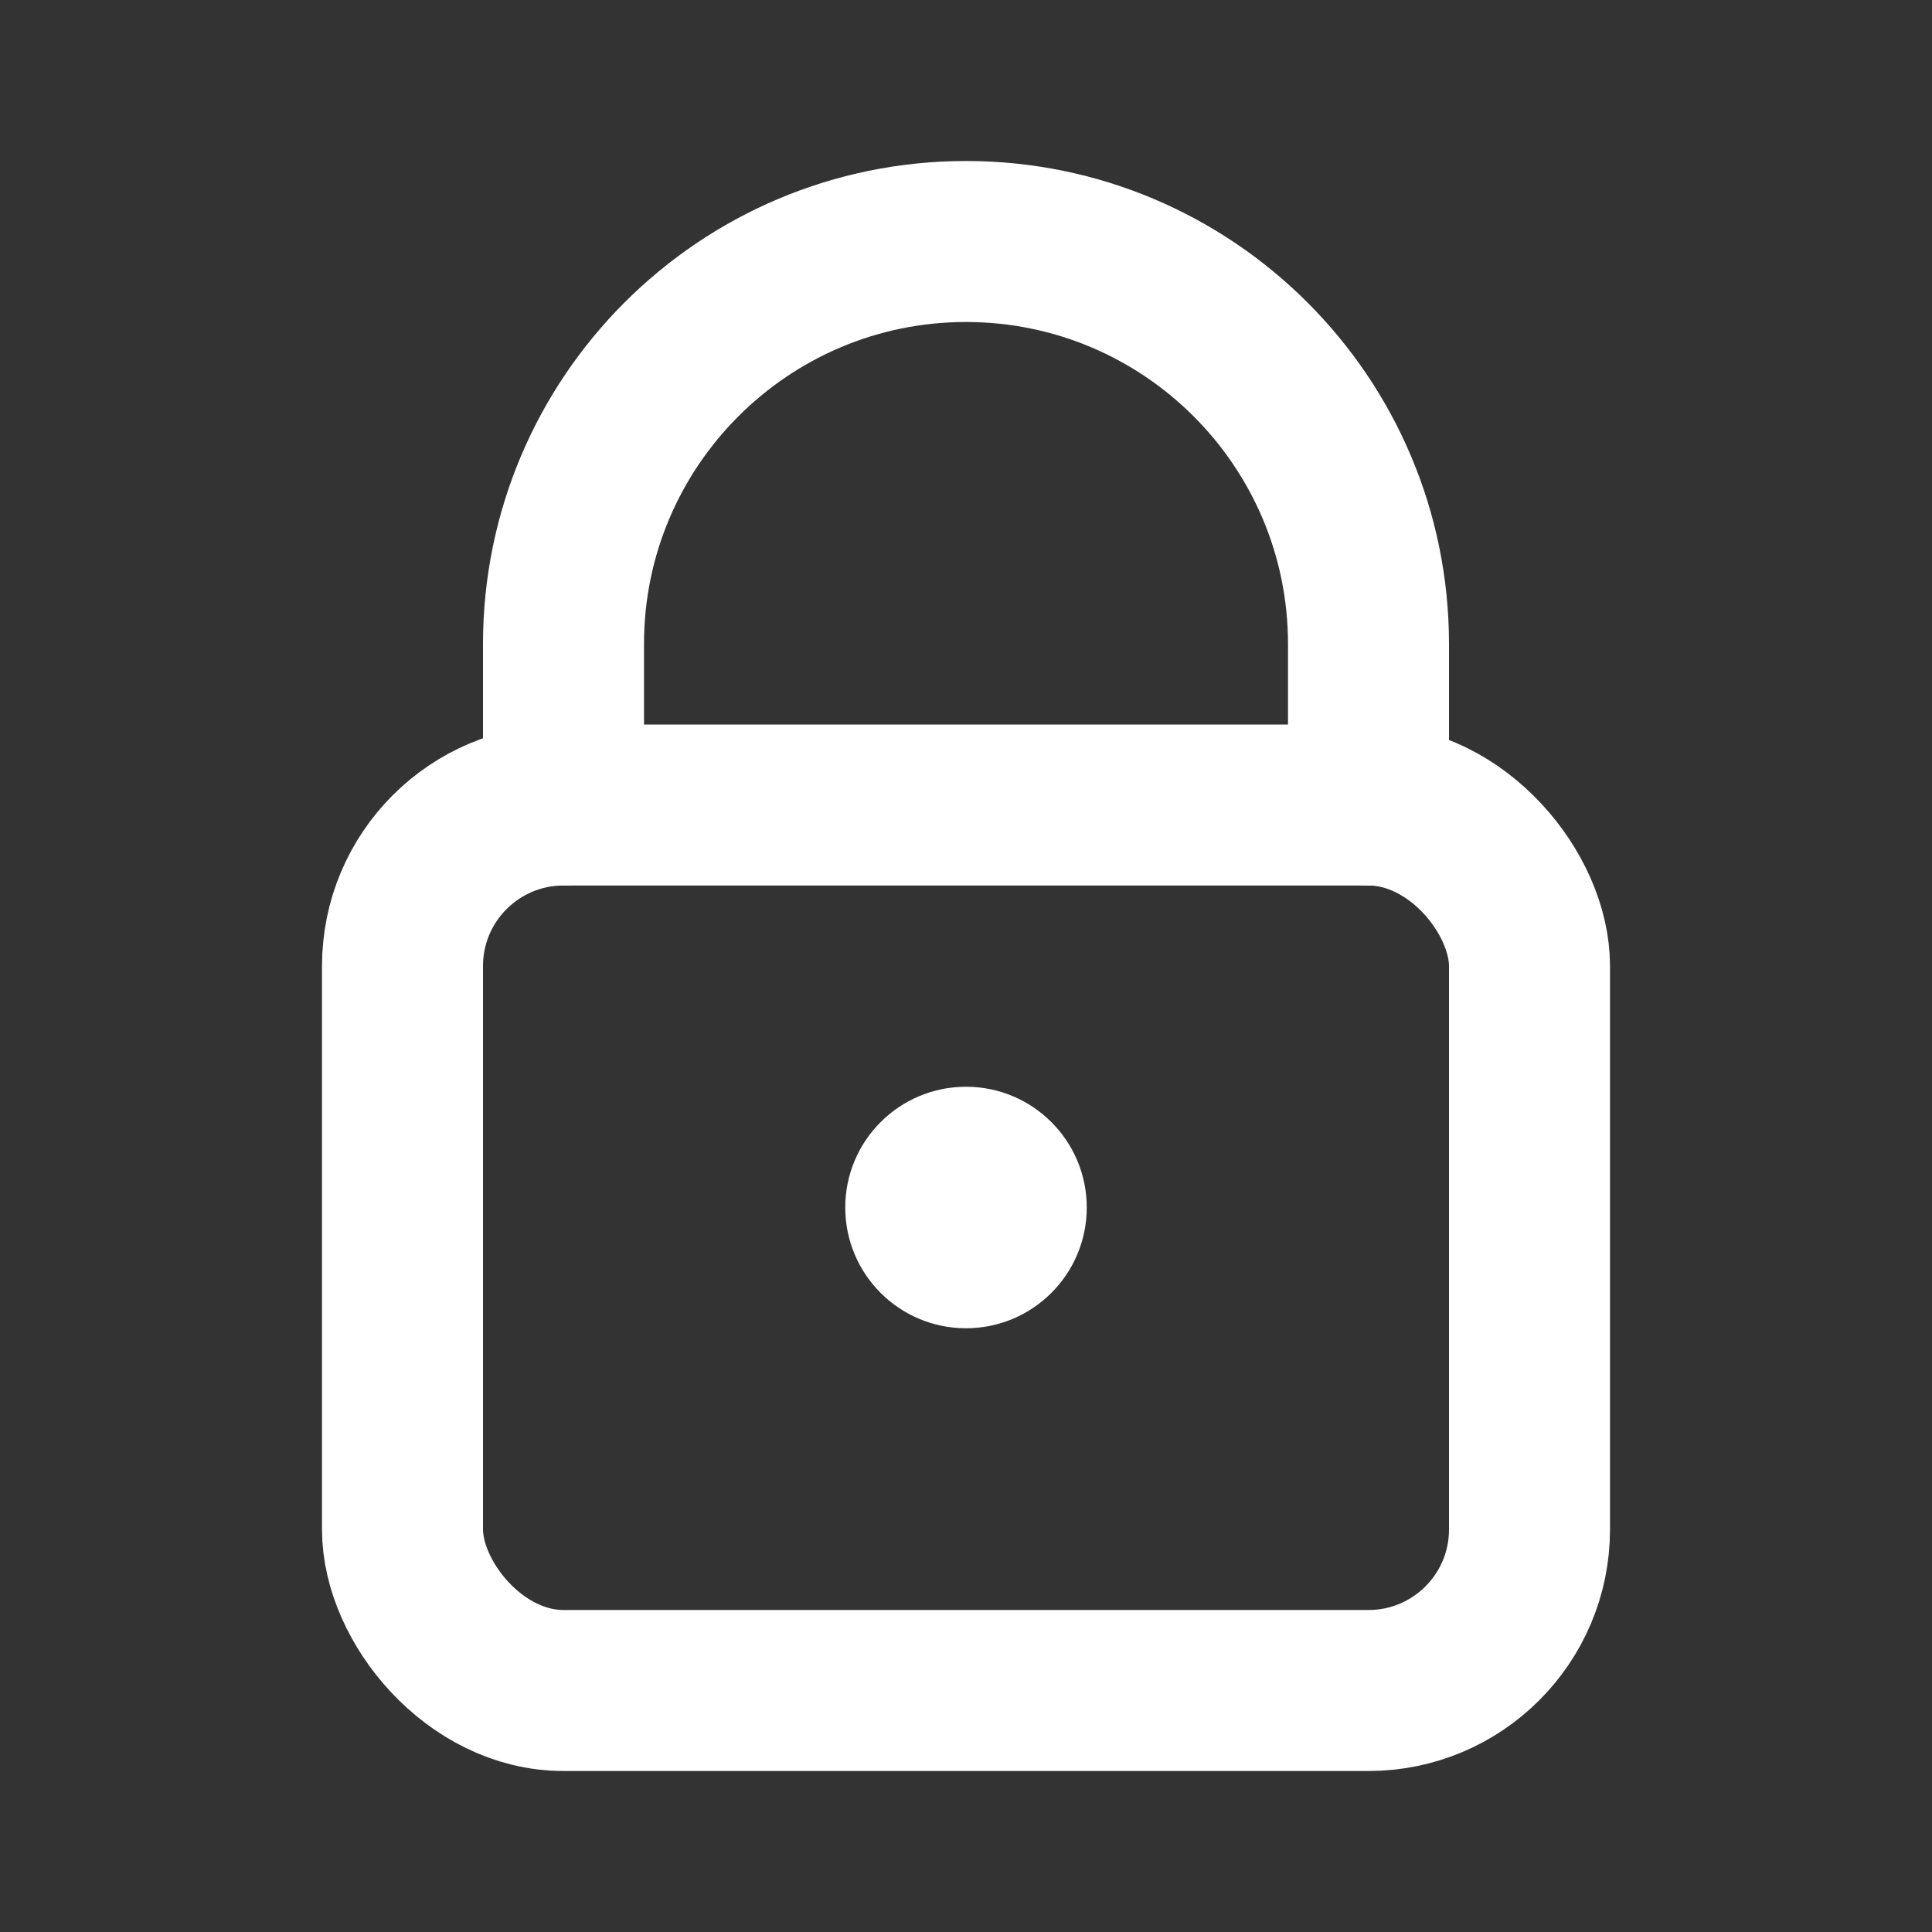 <svg viewBox="0 0 24 24" fill="none" xmlns="http://www.w3.org/2000/svg">
  <rect x="0" y="0" width="24" height="24" fill="#333333" stroke="none"/>
  <path d="M7 10V8C7 5.24 9.24 3 12 3C14.76 3 17 5.24 17 8V10" stroke="white" stroke-width="2" stroke-linecap="round"/>
  <rect x="5" y="10" width="14" height="11" rx="2" stroke="white" stroke-width="2" stroke-linecap="round" stroke-linejoin="round"/>
  <circle cx="12" cy="15" r="1.5" fill="white"/>
</svg>